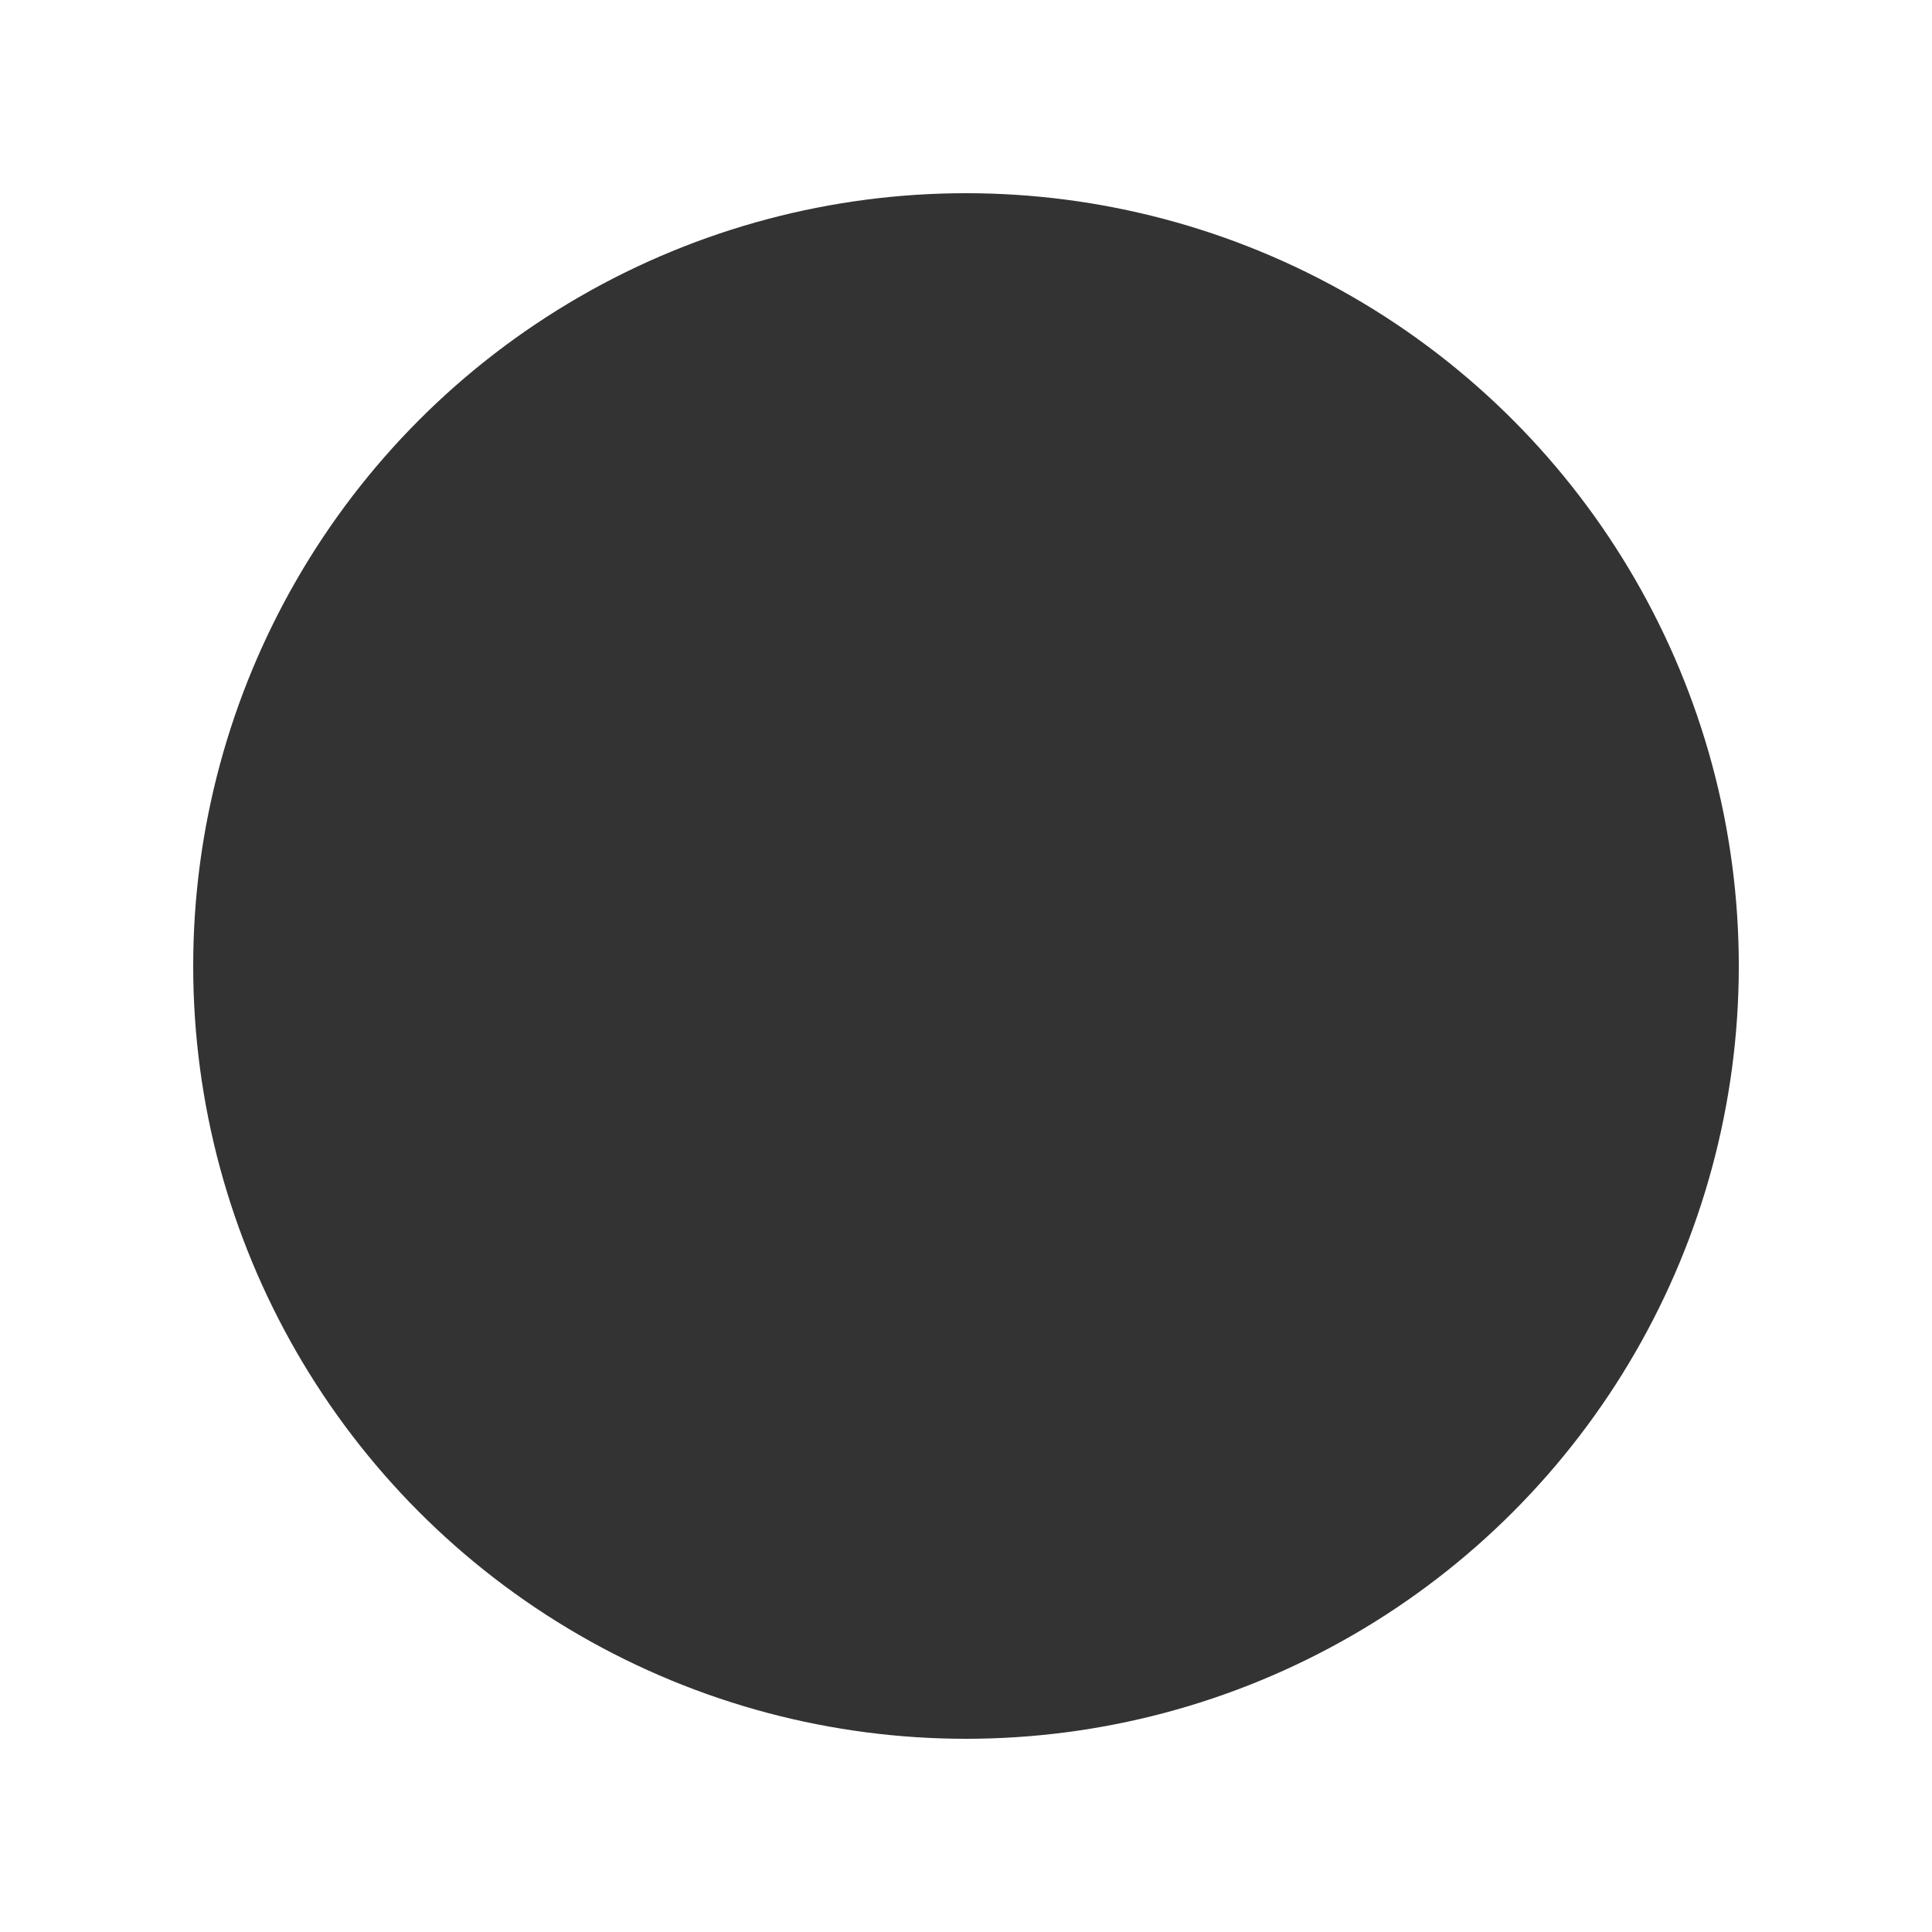 <!-- En el archivo 'face.svg' -->
<svg
  xmlns="http://www.w3.org/2000/svg"
  viewBox="0 0 100 100"
  width="80"
  height="80"
  fill="#333"
>
  <circle cx="50" cy="50" r="40" />
  <circle cx="35" cy="40" r="5" />
  <circle cx="65" cy="40" r="5" />
  <path d="M35 60 Q50 80 65 60" />
</svg>
